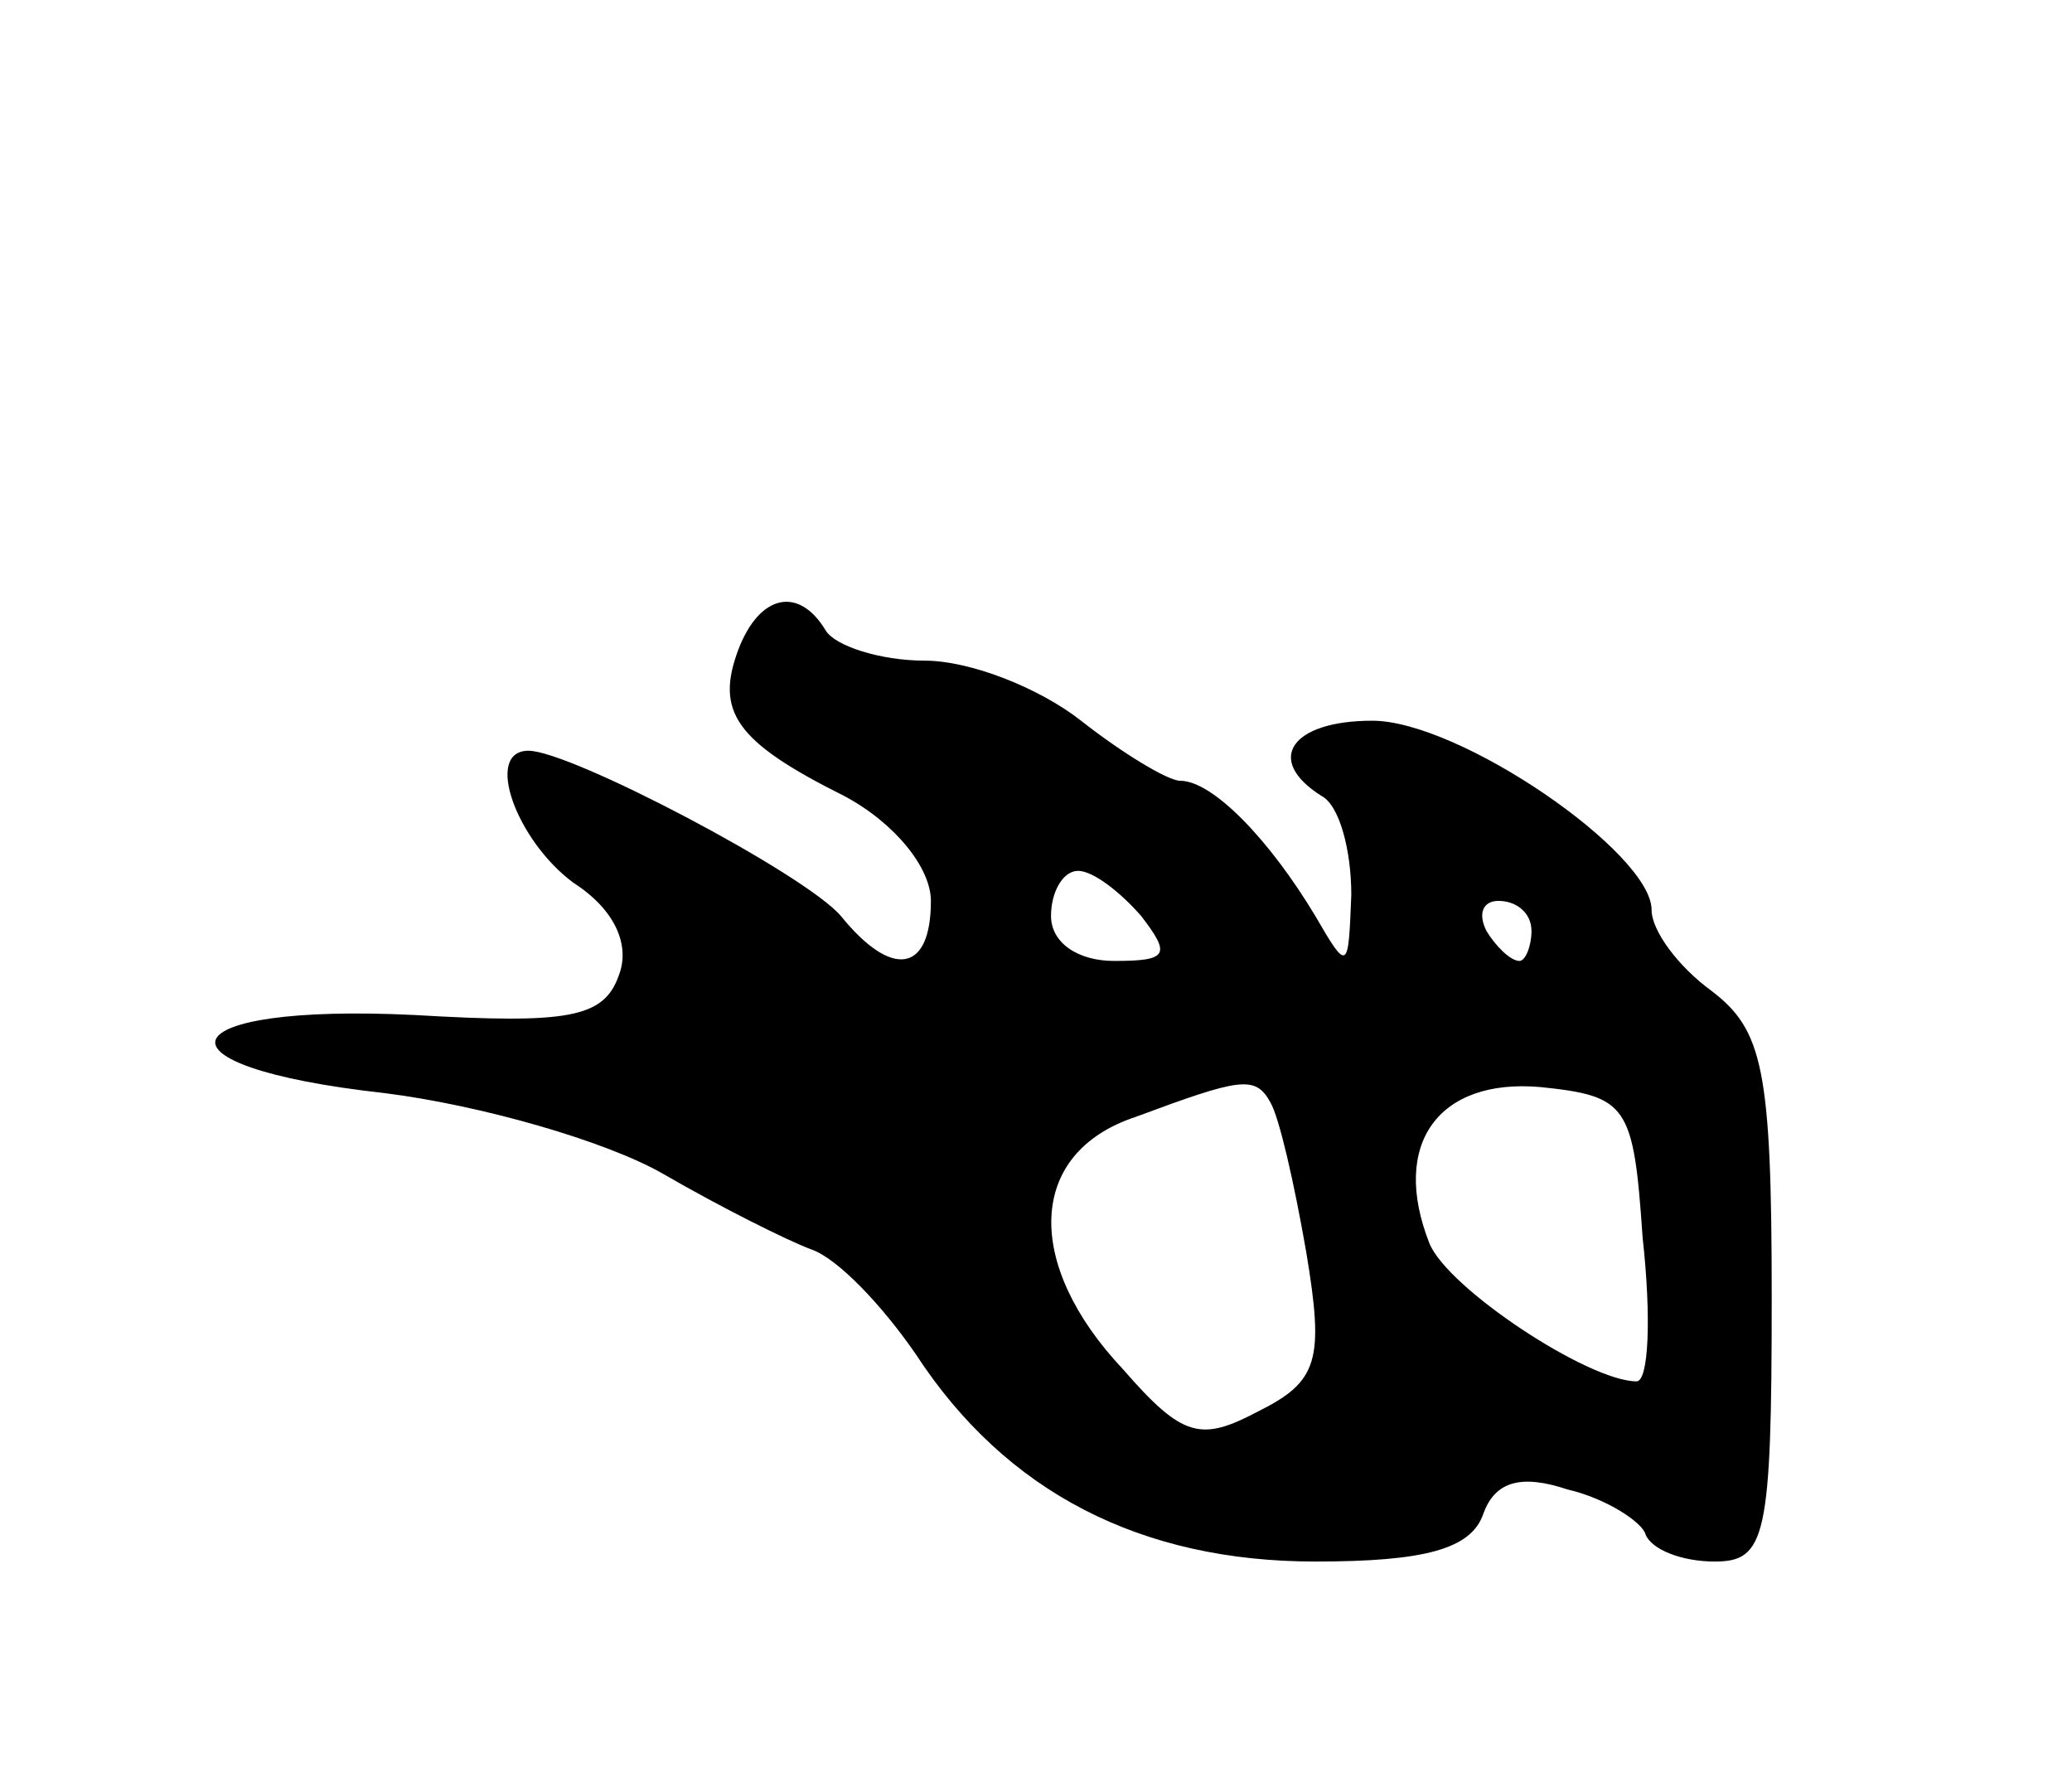 <svg version="1.0" xmlns="http://www.w3.org/2000/svg"
 width="69pt" height="59pt" viewBox="0 0 69 59"
 preserveAspectRatio="xMidYMid meet">
<g transform="translate(0,59) scale(0.1,-0.1)"
fill="#000000" stroke="none">
<path d="M246 374 c-8 -21 -1 -31 35 -49 17 -9 29 -24 29 -35 0 -24 -13 -26
-30 -5 -12 14 -90 55 -104 55 -15 0 -4 -30 15 -44 14 -9 19 -21 15 -31 -5 -14
-17 -16 -68 -13 -82 4 -91 -17 -10 -26 32 -4 74 -16 93 -27 19 -11 41 -22 49
-25 9 -3 24 -19 35 -35 30 -46 75 -69 133 -69 36 0 52 4 56 16 4 11 13 13 28
8 13 -3 25 -11 26 -15 2 -5 12 -9 23 -9 17 0 19 8 19 88 0 76 -3 89 -20 102
-11 8 -20 20 -20 27 0 19 -64 63 -93 63 -27 0 -36 -13 -17 -25 6 -3 10 -18 10
-33 -1 -25 -1 -26 -12 -7 -15 25 -34 45 -45 45 -4 0 -19 9 -33 20 -14 11 -37
20 -52 20 -15 0 -30 5 -33 10 -9 15 -22 12 -29 -6z m134 -89 c10 -13 9 -15 -9
-15 -12 0 -21 6 -21 15 0 8 4 15 9 15 5 0 14 -7 21 -15z m130 -5 c0 -5 -2 -10
-4 -10 -3 0 -8 5 -11 10 -3 6 -1 10 4 10 6 0 11 -4 11 -10z m-87 -57 c3 -5 8
-27 12 -50 6 -36 4 -43 -16 -53 -19 -10 -25 -9 -45 14 -33 35 -32 72 4 84 35
13 40 14 45 5z m124 -45 c3 -27 2 -48 -2 -48 -16 0 -63 31 -69 46 -13 33 3 55
37 52 29 -3 31 -6 34 -50z"/>
</g>
</svg>
